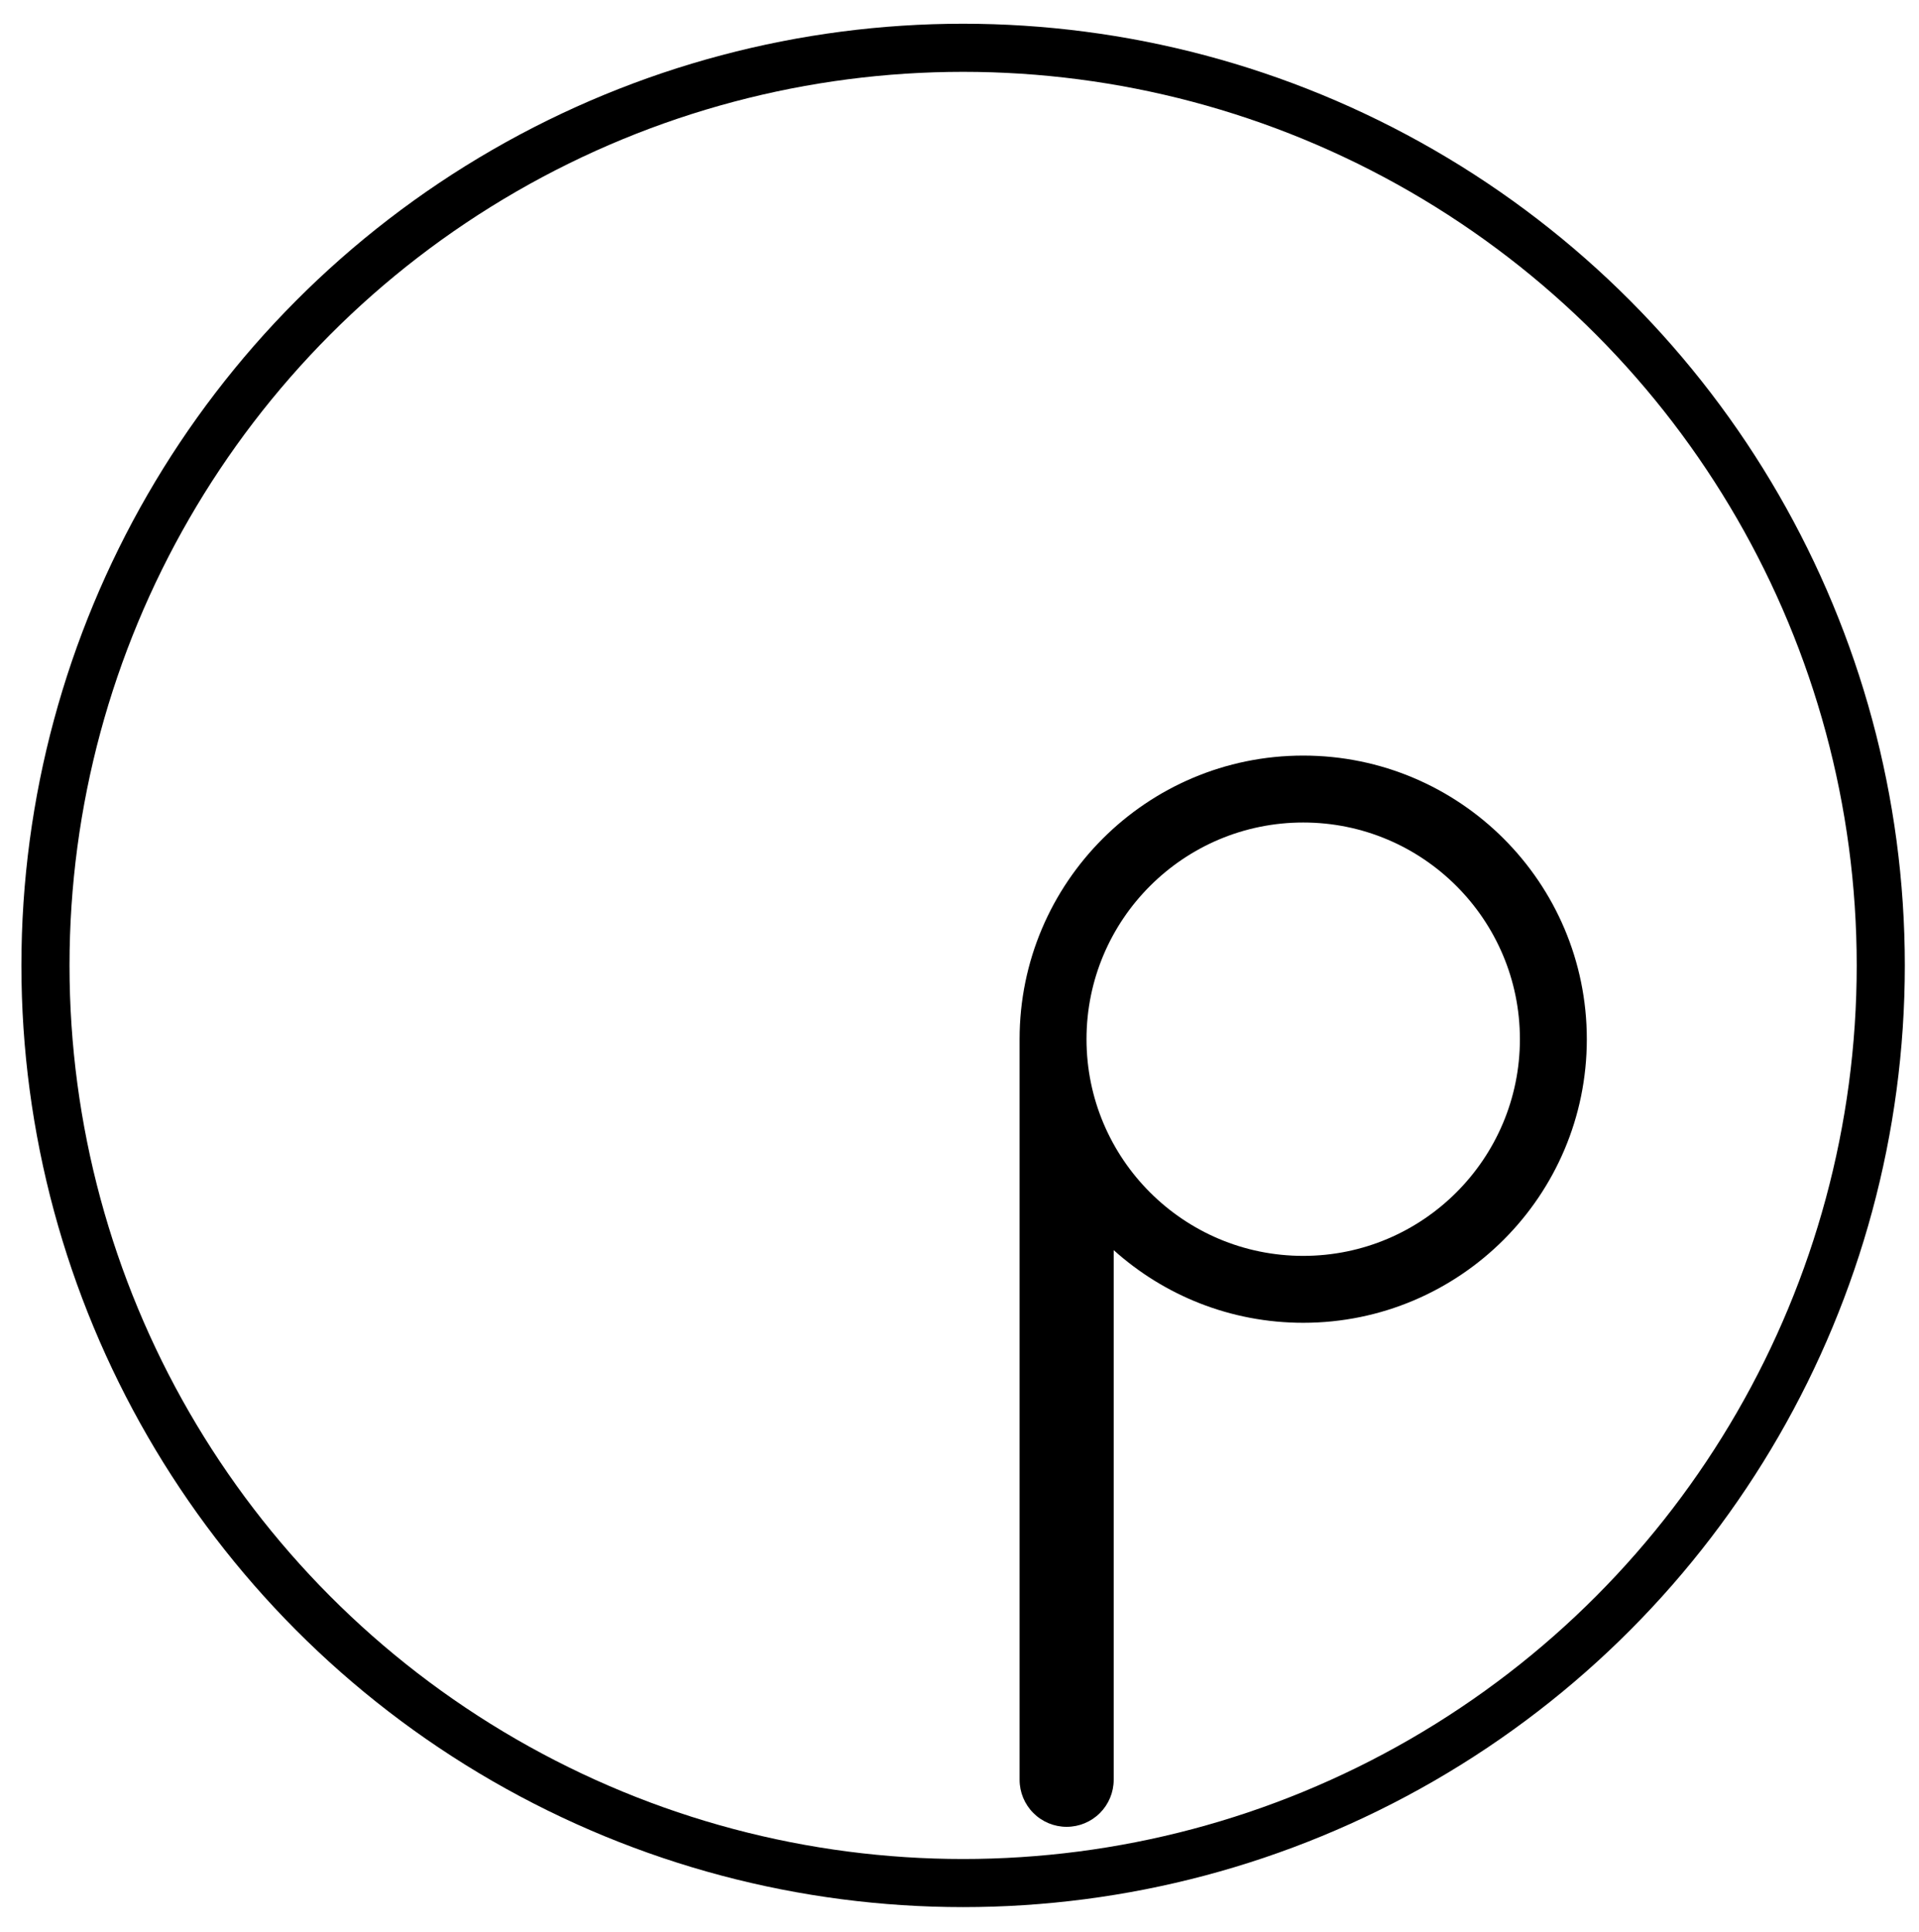 <?xml version="1.0" encoding="UTF-8" standalone="no"?><!DOCTYPE svg PUBLIC "-//W3C//DTD SVG 1.1//EN" "http://www.w3.org/Graphics/SVG/1.1/DTD/svg11.dtd"><svg width="100%" height="100%" viewBox="0 0 292 294" version="1.1" xmlns="http://www.w3.org/2000/svg" xmlns:xlink="http://www.w3.org/1999/xlink" xml:space="preserve" xmlns:serif="http://www.serif.com/" style="fill-rule:evenodd;clip-rule:evenodd;stroke-linecap:round;stroke-linejoin:round;stroke-miterlimit:1.5;"><g><circle cx="-123.206" cy="-216.057" r="214.759" style="fill:none;stroke:#bcbcbc;stroke-width:7.32px;"/></g><g><path d="M169.463,270.822c0,1.899 -0.754,3.72 -2.097,5.063c-1.342,1.342 -3.163,2.097 -5.062,2.097c0,0 -0.001,0 -0.001,0c-1.899,0 -3.72,-0.755 -5.063,-2.097c-1.342,-1.343 -2.097,-3.164 -2.097,-5.063c0,-25.828 0,-112.692 0,-112.692c0,-23.818 19.338,-43.155 43.156,-43.155c23.818,0 43.156,19.337 43.156,43.155c0,23.819 -19.338,43.156 -43.156,43.156c-11.08,0 -21.19,-4.185 -28.836,-11.058c0,0 0,59.655 0,80.594Zm28.836,-145.664c18.198,0 32.973,14.774 32.973,32.972c0,18.198 -14.775,32.973 -32.973,32.973c-18.198,0 -32.973,-14.775 -32.973,-32.973c0,-18.198 14.775,-32.972 32.973,-32.972Z"/><circle cx="146.55" cy="146.905" r="139.633" style="fill:none;stroke:#000;stroke-width:7.32px;"/></g></svg>